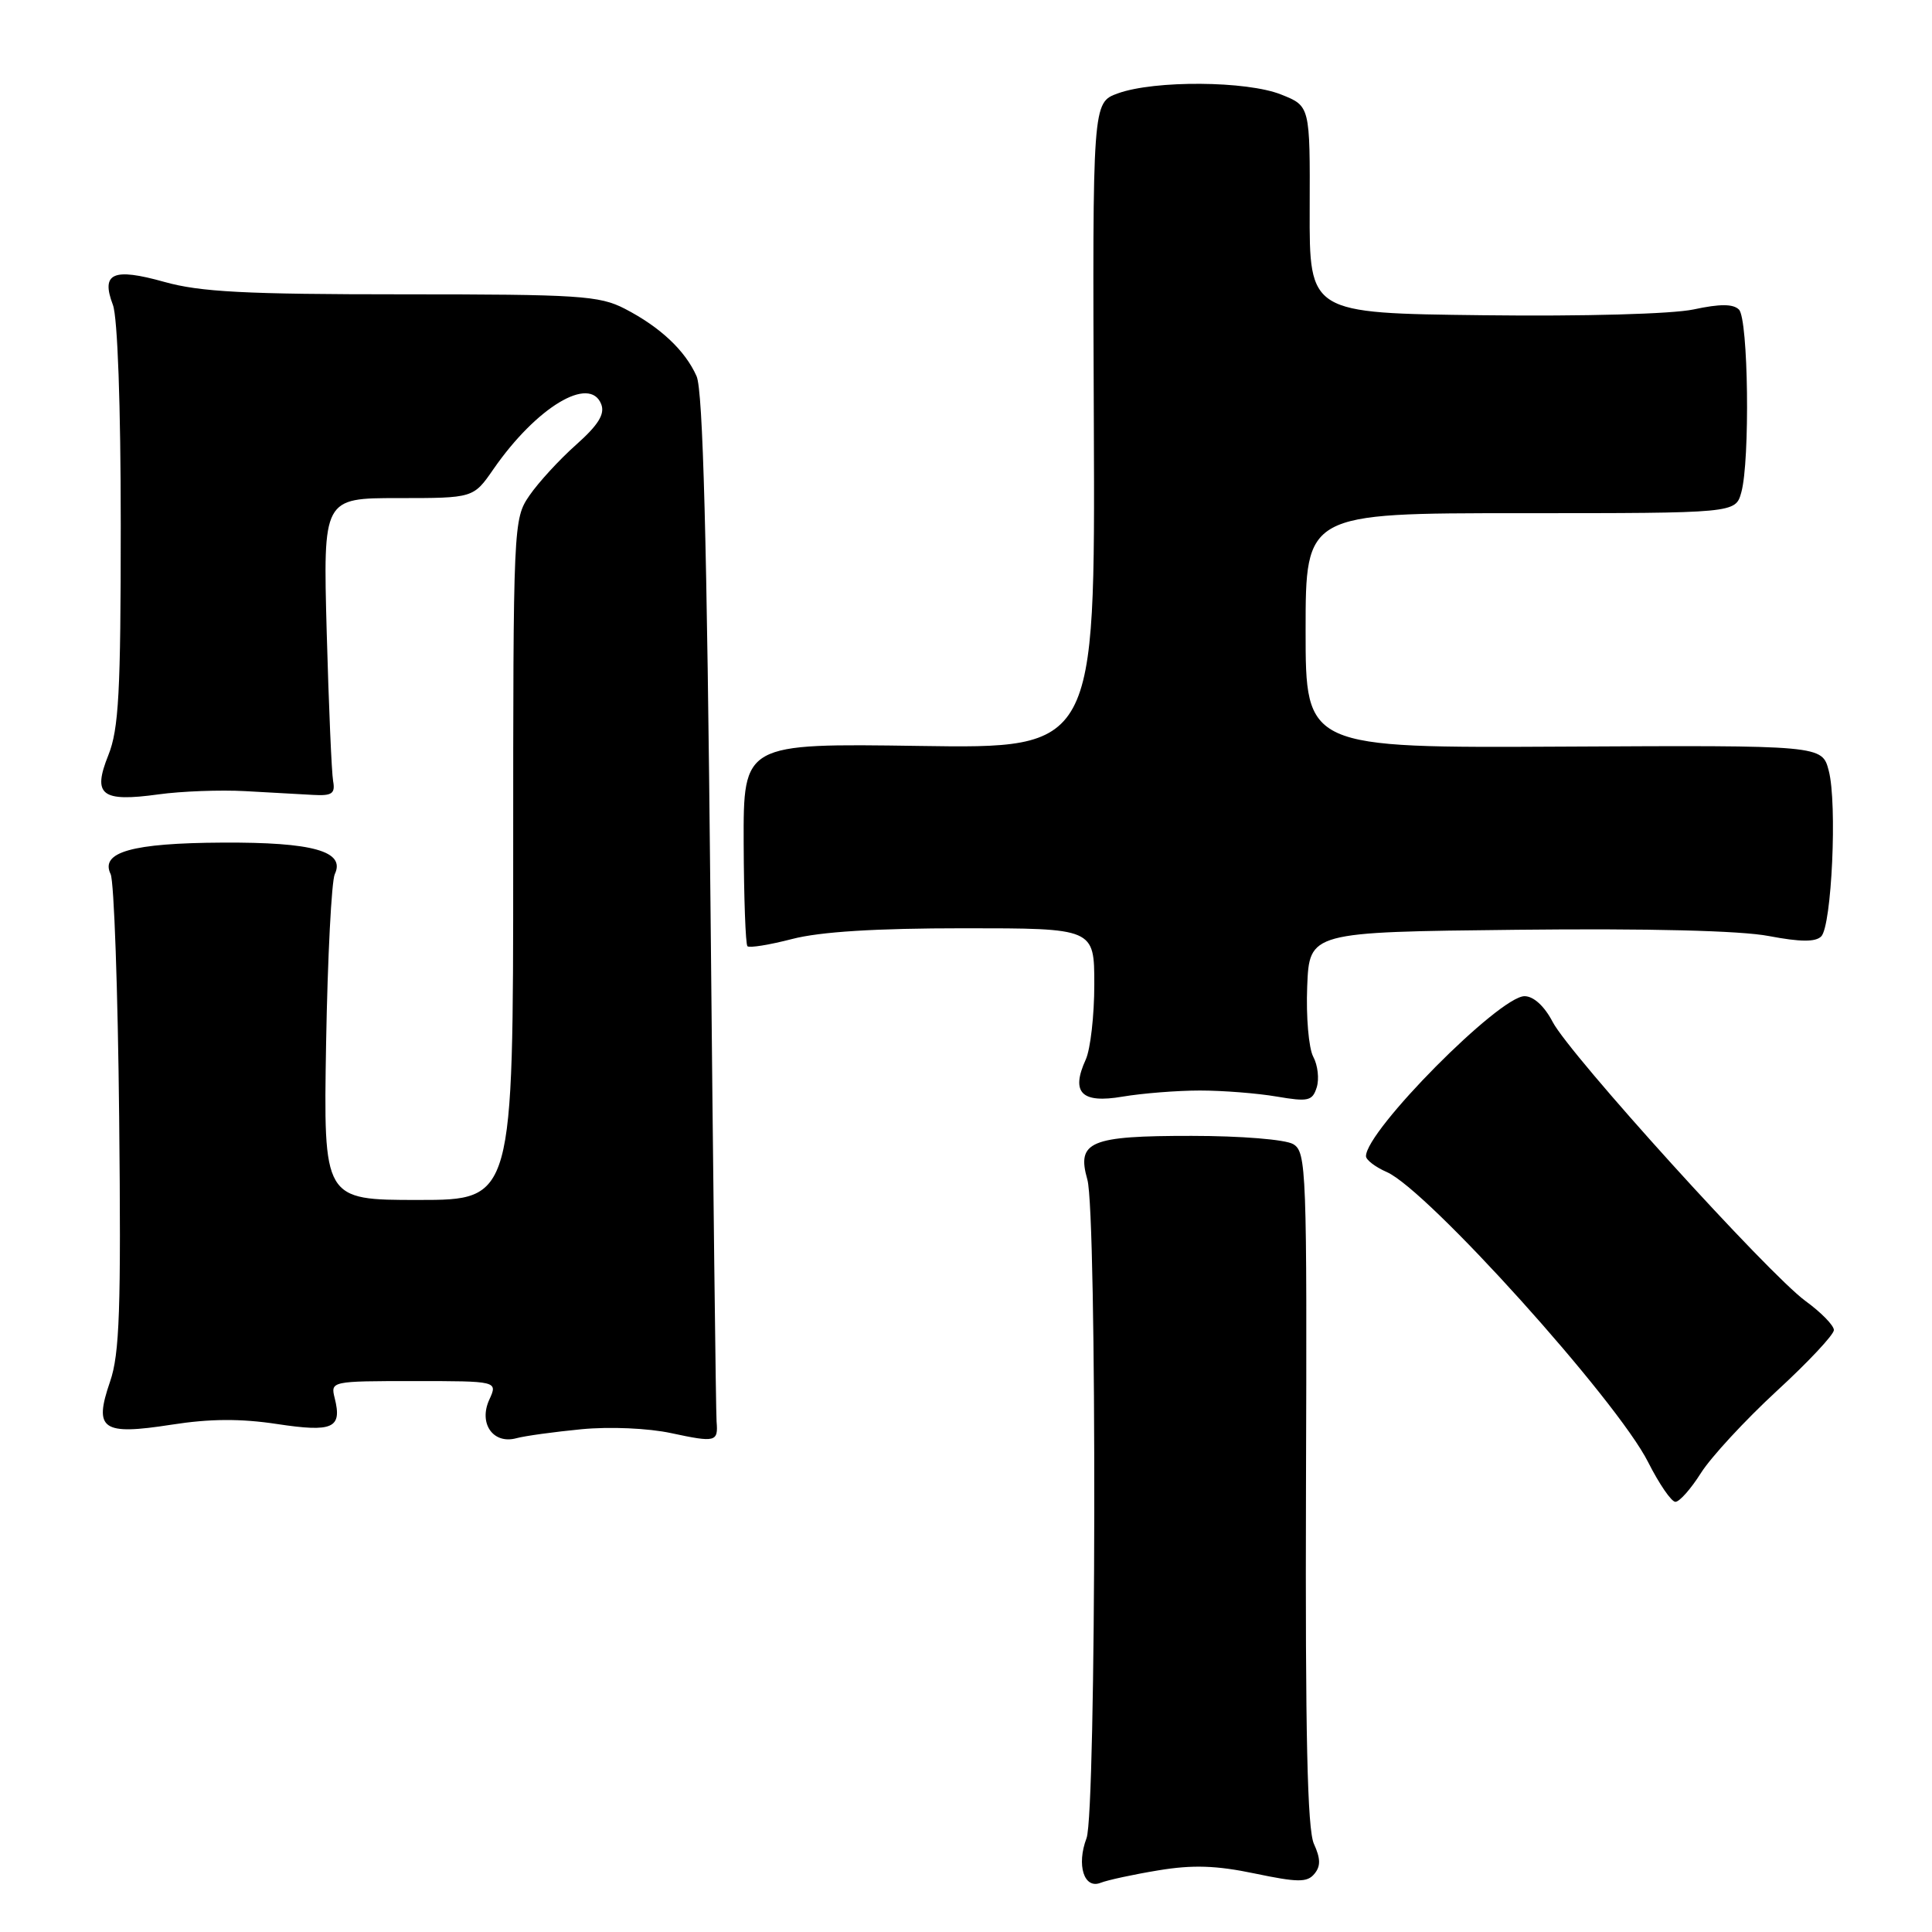 <?xml version="1.0" encoding="UTF-8" standalone="no"?>
<!DOCTYPE svg PUBLIC "-//W3C//DTD SVG 1.1//EN" "http://www.w3.org/Graphics/SVG/1.1/DTD/svg11.dtd" >
<svg xmlns="http://www.w3.org/2000/svg" xmlns:xlink="http://www.w3.org/1999/xlink" version="1.1" viewBox="0 0 256 256">
 <g >
 <path fill="currentColor"
d=" M 153.50 247.83 C 158.03 247.08 161.16 247.18 166.27 248.25 C 171.97 249.44 173.21 249.45 174.16 248.30 C 175.01 247.29 174.99 246.27 174.10 244.32 C 173.23 242.40 172.95 229.81 173.05 197.20 C 173.19 154.88 173.11 152.64 171.35 151.60 C 170.31 150.99 164.44 150.51 157.91 150.51 C 144.42 150.50 142.64 151.25 144.08 156.30 C 145.37 160.78 145.27 240.16 143.97 243.57 C 142.62 247.13 143.64 250.36 145.84 249.48 C 146.75 249.12 150.20 248.37 153.50 247.83 Z  M 225.39 195.17 C 226.72 193.07 231.23 188.19 235.40 184.34 C 239.58 180.50 243.00 176.85 243.00 176.24 C 243.00 175.63 241.31 173.90 239.25 172.40 C 234.32 168.81 208.00 139.77 205.73 135.40 C 204.64 133.31 203.20 132.00 202.01 132.00 C 198.66 132.00 181.00 149.82 181.00 153.20 C 181.00 153.69 182.24 154.64 183.75 155.30 C 189.14 157.65 214.26 185.54 218.39 193.75 C 219.85 196.64 221.47 199.00 222.00 199.00 C 222.54 199.00 224.06 197.28 225.39 195.17 Z  M 77.05 189.38 C 80.81 189.02 85.89 189.24 88.95 189.90 C 94.83 191.16 95.18 191.07 94.95 188.36 C 94.86 187.34 94.49 156.35 94.14 119.50 C 93.67 71.45 93.15 51.75 92.30 49.85 C 90.79 46.44 87.47 43.33 82.79 40.91 C 79.42 39.17 76.73 39.00 53.36 39.00 C 32.51 39.00 26.52 38.69 21.76 37.35 C 14.97 35.45 13.35 36.17 14.96 40.40 C 15.58 42.04 16.00 53.72 16.00 69.54 C 16.00 91.75 15.74 96.62 14.35 100.08 C 12.23 105.37 13.43 106.30 21.00 105.26 C 24.02 104.84 29.20 104.65 32.50 104.83 C 35.80 105.01 39.85 105.24 41.50 105.33 C 43.99 105.47 44.44 105.16 44.14 103.50 C 43.94 102.40 43.56 93.51 43.29 83.75 C 42.81 66.00 42.81 66.00 52.77 66.00 C 62.73 66.00 62.73 66.00 65.38 62.17 C 71.08 53.94 78.17 49.68 79.67 53.57 C 80.17 54.88 79.27 56.32 76.34 58.93 C 74.13 60.89 71.35 63.92 70.16 65.65 C 68.02 68.77 68.00 69.32 68.00 113.90 C 68.00 159.00 68.00 159.00 55.43 159.00 C 42.86 159.00 42.86 159.00 43.21 138.25 C 43.41 126.84 43.93 116.75 44.36 115.83 C 45.80 112.80 41.47 111.58 29.46 111.65 C 17.49 111.71 13.24 112.91 14.66 115.83 C 15.11 116.75 15.62 131.26 15.79 148.08 C 16.05 173.45 15.85 179.42 14.58 183.08 C 12.40 189.43 13.51 190.21 22.71 188.78 C 27.82 187.98 31.90 187.96 36.71 188.69 C 44.12 189.81 45.35 189.25 44.35 185.26 C 43.79 183.02 43.86 183.00 54.87 183.00 C 65.96 183.00 65.96 183.00 64.83 185.47 C 63.39 188.63 65.35 191.41 68.43 190.57 C 69.57 190.26 73.45 189.73 77.05 189.38 Z  M 159.00 144.50 C 162.03 144.50 166.60 144.86 169.17 145.30 C 173.34 146.01 173.90 145.89 174.47 144.09 C 174.82 142.98 174.62 141.15 174.01 140.02 C 173.41 138.89 173.05 134.71 173.21 130.73 C 173.50 123.50 173.50 123.50 201.00 123.20 C 218.45 123.01 230.65 123.31 234.38 124.03 C 238.54 124.82 240.56 124.84 241.32 124.08 C 242.71 122.69 243.46 106.46 242.32 102.13 C 241.44 98.75 241.44 98.75 207.22 98.93 C 173.00 99.11 173.00 99.11 173.00 83.56 C 173.00 68.00 173.00 68.00 201.48 68.00 C 229.96 68.00 229.96 68.00 230.73 65.25 C 231.90 61.06 231.67 42.26 230.42 41.02 C 229.66 40.26 227.91 40.25 224.42 41.00 C 221.55 41.61 209.92 41.93 196.50 41.77 C 173.50 41.50 173.50 41.50 173.54 27.78 C 173.59 14.05 173.59 14.05 169.77 12.53 C 165.22 10.70 152.98 10.62 148.13 12.37 C 144.76 13.59 144.76 13.59 144.94 56.39 C 145.11 99.19 145.11 99.19 121.81 98.84 C 98.50 98.50 98.50 98.50 98.54 111.71 C 98.57 118.97 98.79 125.13 99.04 125.38 C 99.30 125.63 101.96 125.20 104.97 124.42 C 108.66 123.46 116.04 123.00 127.72 123.00 C 145.00 123.00 145.00 123.00 145.00 130.45 C 145.00 134.55 144.49 139.02 143.87 140.39 C 141.86 144.79 143.30 146.24 148.74 145.31 C 151.36 144.87 155.97 144.50 159.00 144.50 Z "/>
</g>
</svg>